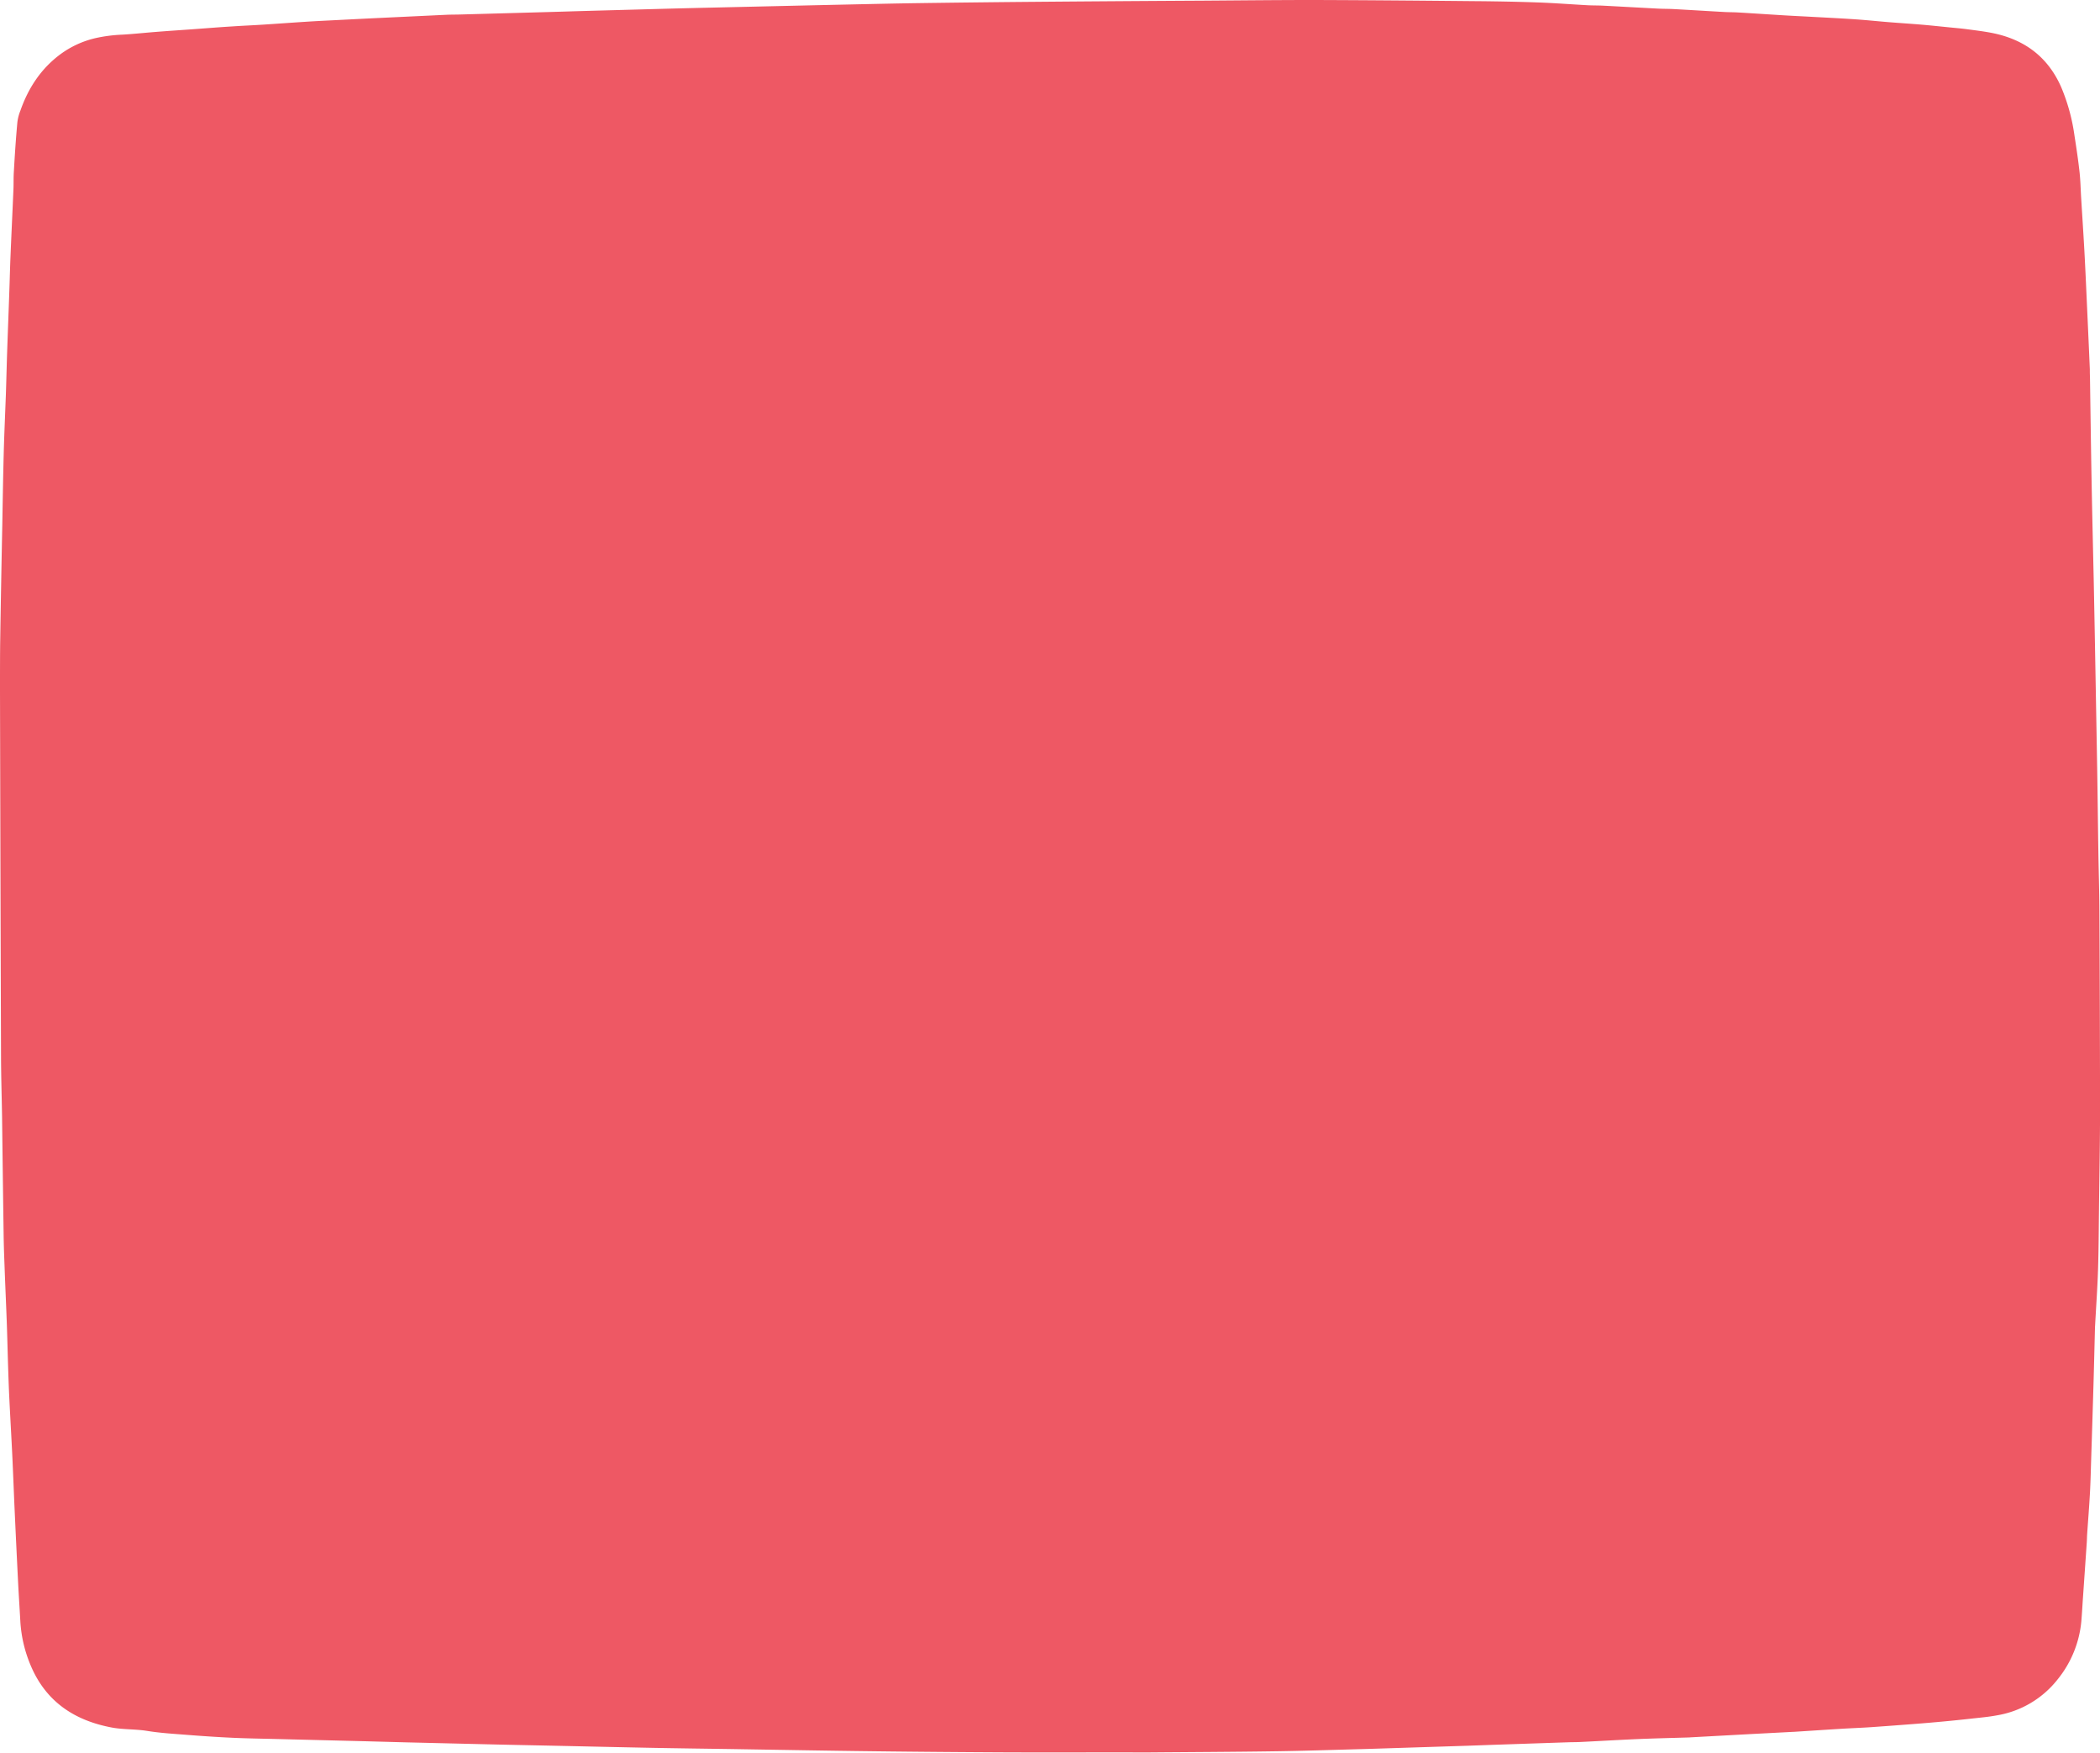 <svg xmlns="http://www.w3.org/2000/svg" viewBox="0 0 964.85 805.31"><defs><style>.cls-1{fill:#ee5864;}</style></defs><g id="레이어_2" data-name="레이어 2"><g id="레이어_1-2" data-name="레이어 1"><path class="cls-1" d="M520.4,805.17c-19.23,0-38.46.07-57.69,0q-30.91-.14-61.83-.52c-21.56-.26-43.12-.65-64.68-1-12-.18-24.06-.33-36.1-.56-15.58-.3-31.16-.67-46.74-1-8.49-.18-17-.34-25.45-.54q-20.91-.49-41.8-1l-18.7-.51-40-1c-6.84-.18-13.68-.26-20.51-.58-7-.32-14-.79-21-1.34-6.12-.48-12.27-.84-18.32-1.82-5.32-.86-10.71-.57-16-1.51C34.23,790.58,21,781.86,14,765A61,61,0,0,1,9.34,744.9c-.32-5.78-.7-11.57-1-17.36Q7.51,711,6.75,694.35c-.4-8.73-.71-17.46-1.13-26.19S4.68,650.71,4.26,642c-.24-4.93-.4-9.86-.56-14.79-.21-6.58-.35-13.15-.59-19.73-.31-8.38-.7-16.77-1-25.15-.19-4.93-.37-9.86-.44-14.79q-.39-27.15-.72-54.29C.8,504,.5,494.7.47,485.44Q.19,401.38,0,317.33c0-6.93,0-13.86.06-20.79q.42-27.78,1-55.57c.19-10.74.36-21.47.64-32.2.24-9.17.66-18.34,1-27.51.22-6.49.36-13,.58-19.47.31-9.25.68-18.51,1-27.76.2-5.45.32-10.9.55-16.35.42-10.2.91-20.4,1.34-30.61.12-2.76,0-5.54.2-8.31C6.8,71.17,7.3,63.57,8,56A21.51,21.51,0,0,1,9.4,50.75C13,40.48,18.76,31.66,27.57,25.06A43.8,43.8,0,0,1,44,17.49a69,69,0,0,1,12-1.56c5.35-.3,10.69-.89,16-1.3,5.18-.41,10.36-.75,15.53-1.12,6.47-.46,12.94-1,19.41-1.39,4.58-.31,9.16-.49,13.74-.79,6.9-.44,13.8-.95,20.71-1.39,4-.26,8-.44,11.92-.64q11-.57,22-1.1l29.82-1.41c2-.09,4-.07,6-.12l40.25-1.12c5.62-.15,11.24-.34,16.87-.5L306.44,4q10.26-.27,20.51-.5l46.48-1.07L392.9,2c9.61-.2,19.22-.42,28.83-.56q22.61-.31,45.2-.53Q509.8.54,552.67.3C569.56.19,586.44,0,603.33,0,628.19.07,653,.3,677.9.53c9.52.08,19,.25,28.56.59,7.69.27,15.38.87,23.06,1.29,2.34.12,4.68.07,7,.19,8.38.43,16.75.92,25.14,1.35,2.42.13,4.85.09,7.27.22,7.77.42,15.54.91,23.32,1.34,2.07.12,4.15.09,6.23.21,7.25.43,14.5.92,21.75,1.36,4.06.24,8.12.42,12.19.65,6.73.37,13.47.7,20.21,1.16,5.09.35,10.16.89,15.25,1.3s10.18.73,15.26,1.16c4.39.38,8.77.85,13.16,1.29,2.41.24,4.82.44,7.22.76,3.77.5,7.55.95,11.28,1.66,15.07,2.86,26.12,10.92,32.32,25.21a88.41,88.41,0,0,1,6,22c.86,5.54,1.7,11.1,2.32,16.67.44,4,.51,7.94.75,11.92.48,7.85,1,15.71,1.44,23.57.41,7.43.75,14.86,1.08,22.3.51,11,1,22,1.47,32.94,0,1.12,0,2.25.06,3.38.24,15.67.44,31.34.73,47,.28,15.49.66,31,1,46.48q.31,15.19.58,30.38.51,27.8,1,55.58c.22,13.07.35,26.15.56,39.22.13,8.57.43,17.14.47,25.71q.23,45.46.3,90.93c0,15.85-.3,31.7-.49,47.54-.11,9.27-.15,18.53-.45,27.79-.28,8.39-.88,16.76-1.33,25.14,0,.35-.05.69-.06,1-.22,8.57-.42,17.14-.67,25.7q-.51,17.26-1.07,34.52c-.17,5.28-.28,10.56-.57,15.83-.35,6.39-.86,12.78-1.3,19.16-.08,1.21-.08,2.43-.16,3.64q-.87,12.67-1.75,25.36c-.25,3.54-.43,7.08-.73,10.62a49.63,49.63,0,0,1-10.93,27,44.81,44.81,0,0,1-27.73,16.48c-4,.76-8,1.09-12.07,1.55q-6.45.72-12.9,1.32t-13.18,1.12c-6.56.51-13.11,1-19.67,1.46-4.57.31-9.16.47-13.74.75-7.33.45-14.67.94-22,1.41l-.26,0-20.22,1.06-26.43,1.44c-.35,0-.69.06-1,.07-7.79.24-15.57.41-23.36.74-8.9.38-17.8.91-26.7,1.35-1.82.09-3.64.07-5.45.13q-16.37.55-32.71,1.11c-4.49.15-9,.33-13.49.48l-33.74,1.08c-5.11.16-10.21.34-15.31.48-13.33.36-26.66.82-40,1-19.22.28-38.44.36-57.66.52-2.43,0-4.85,0-7.28,0Z"/></g></g></svg>